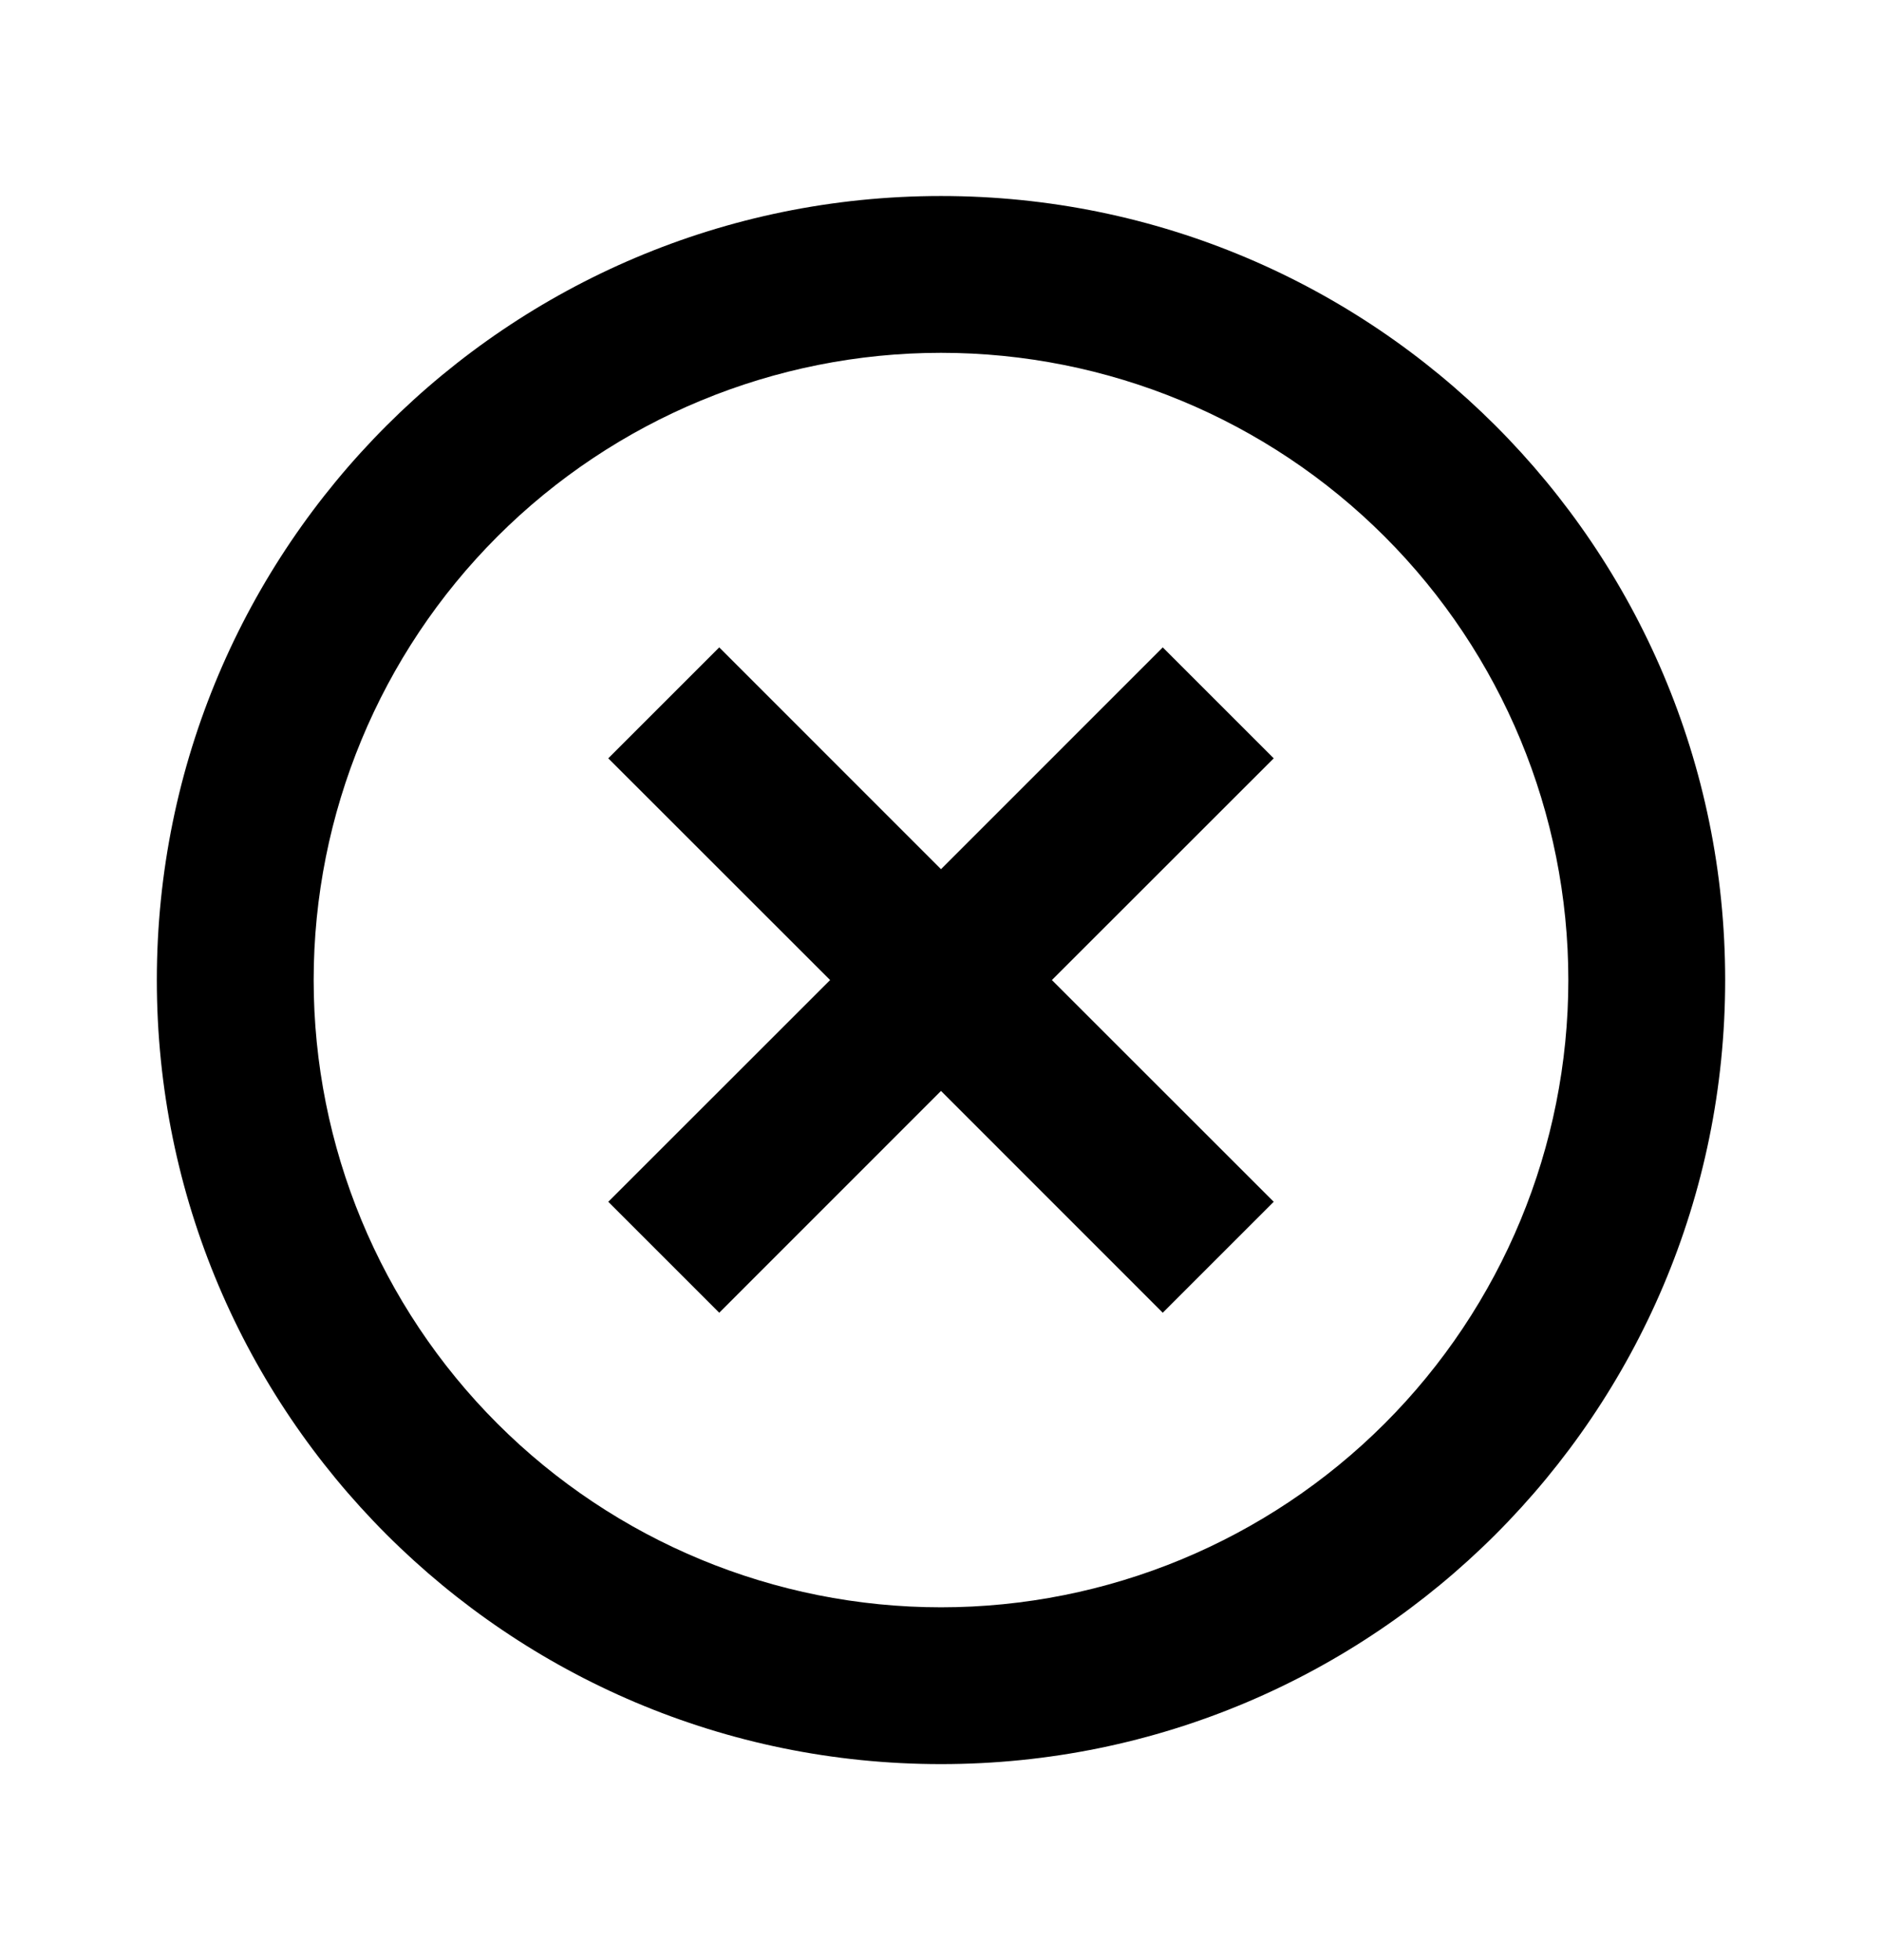 <svg width="24" height="25" viewBox="0 0 24 25" xmlns="http://www.w3.org/2000/svg">
<g id="close">
<path id="Vector" d="M12 22.5C6.477 22.5 2 18.023 2 12.5C2 6.977 6.477 2.5 12 2.5C17.523 2.5 22 6.977 22 12.5C22 18.023 17.523 22.5 12 22.5ZM12 20.5C14.122 20.5 16.157 19.657 17.657 18.157C19.157 16.657 20 14.622 20 12.5C20 10.378 19.157 8.343 17.657 6.843C16.157 5.343 14.122 4.5 12 4.5C9.878 4.5 7.843 5.343 6.343 6.843C4.843 8.343 4 10.378 4 12.5C4 14.622 4.843 16.657 6.343 18.157C7.843 19.657 9.878 20.5 12 20.5ZM12 11.086L14.828 8.257L16.243 9.672L13.414 12.5L16.243 15.328L14.828 16.743L12 13.914L9.172 16.743L7.757 15.328L10.586 12.5L7.757 9.672L9.172 8.257L12 11.086Z"/>
</g>
</svg>
